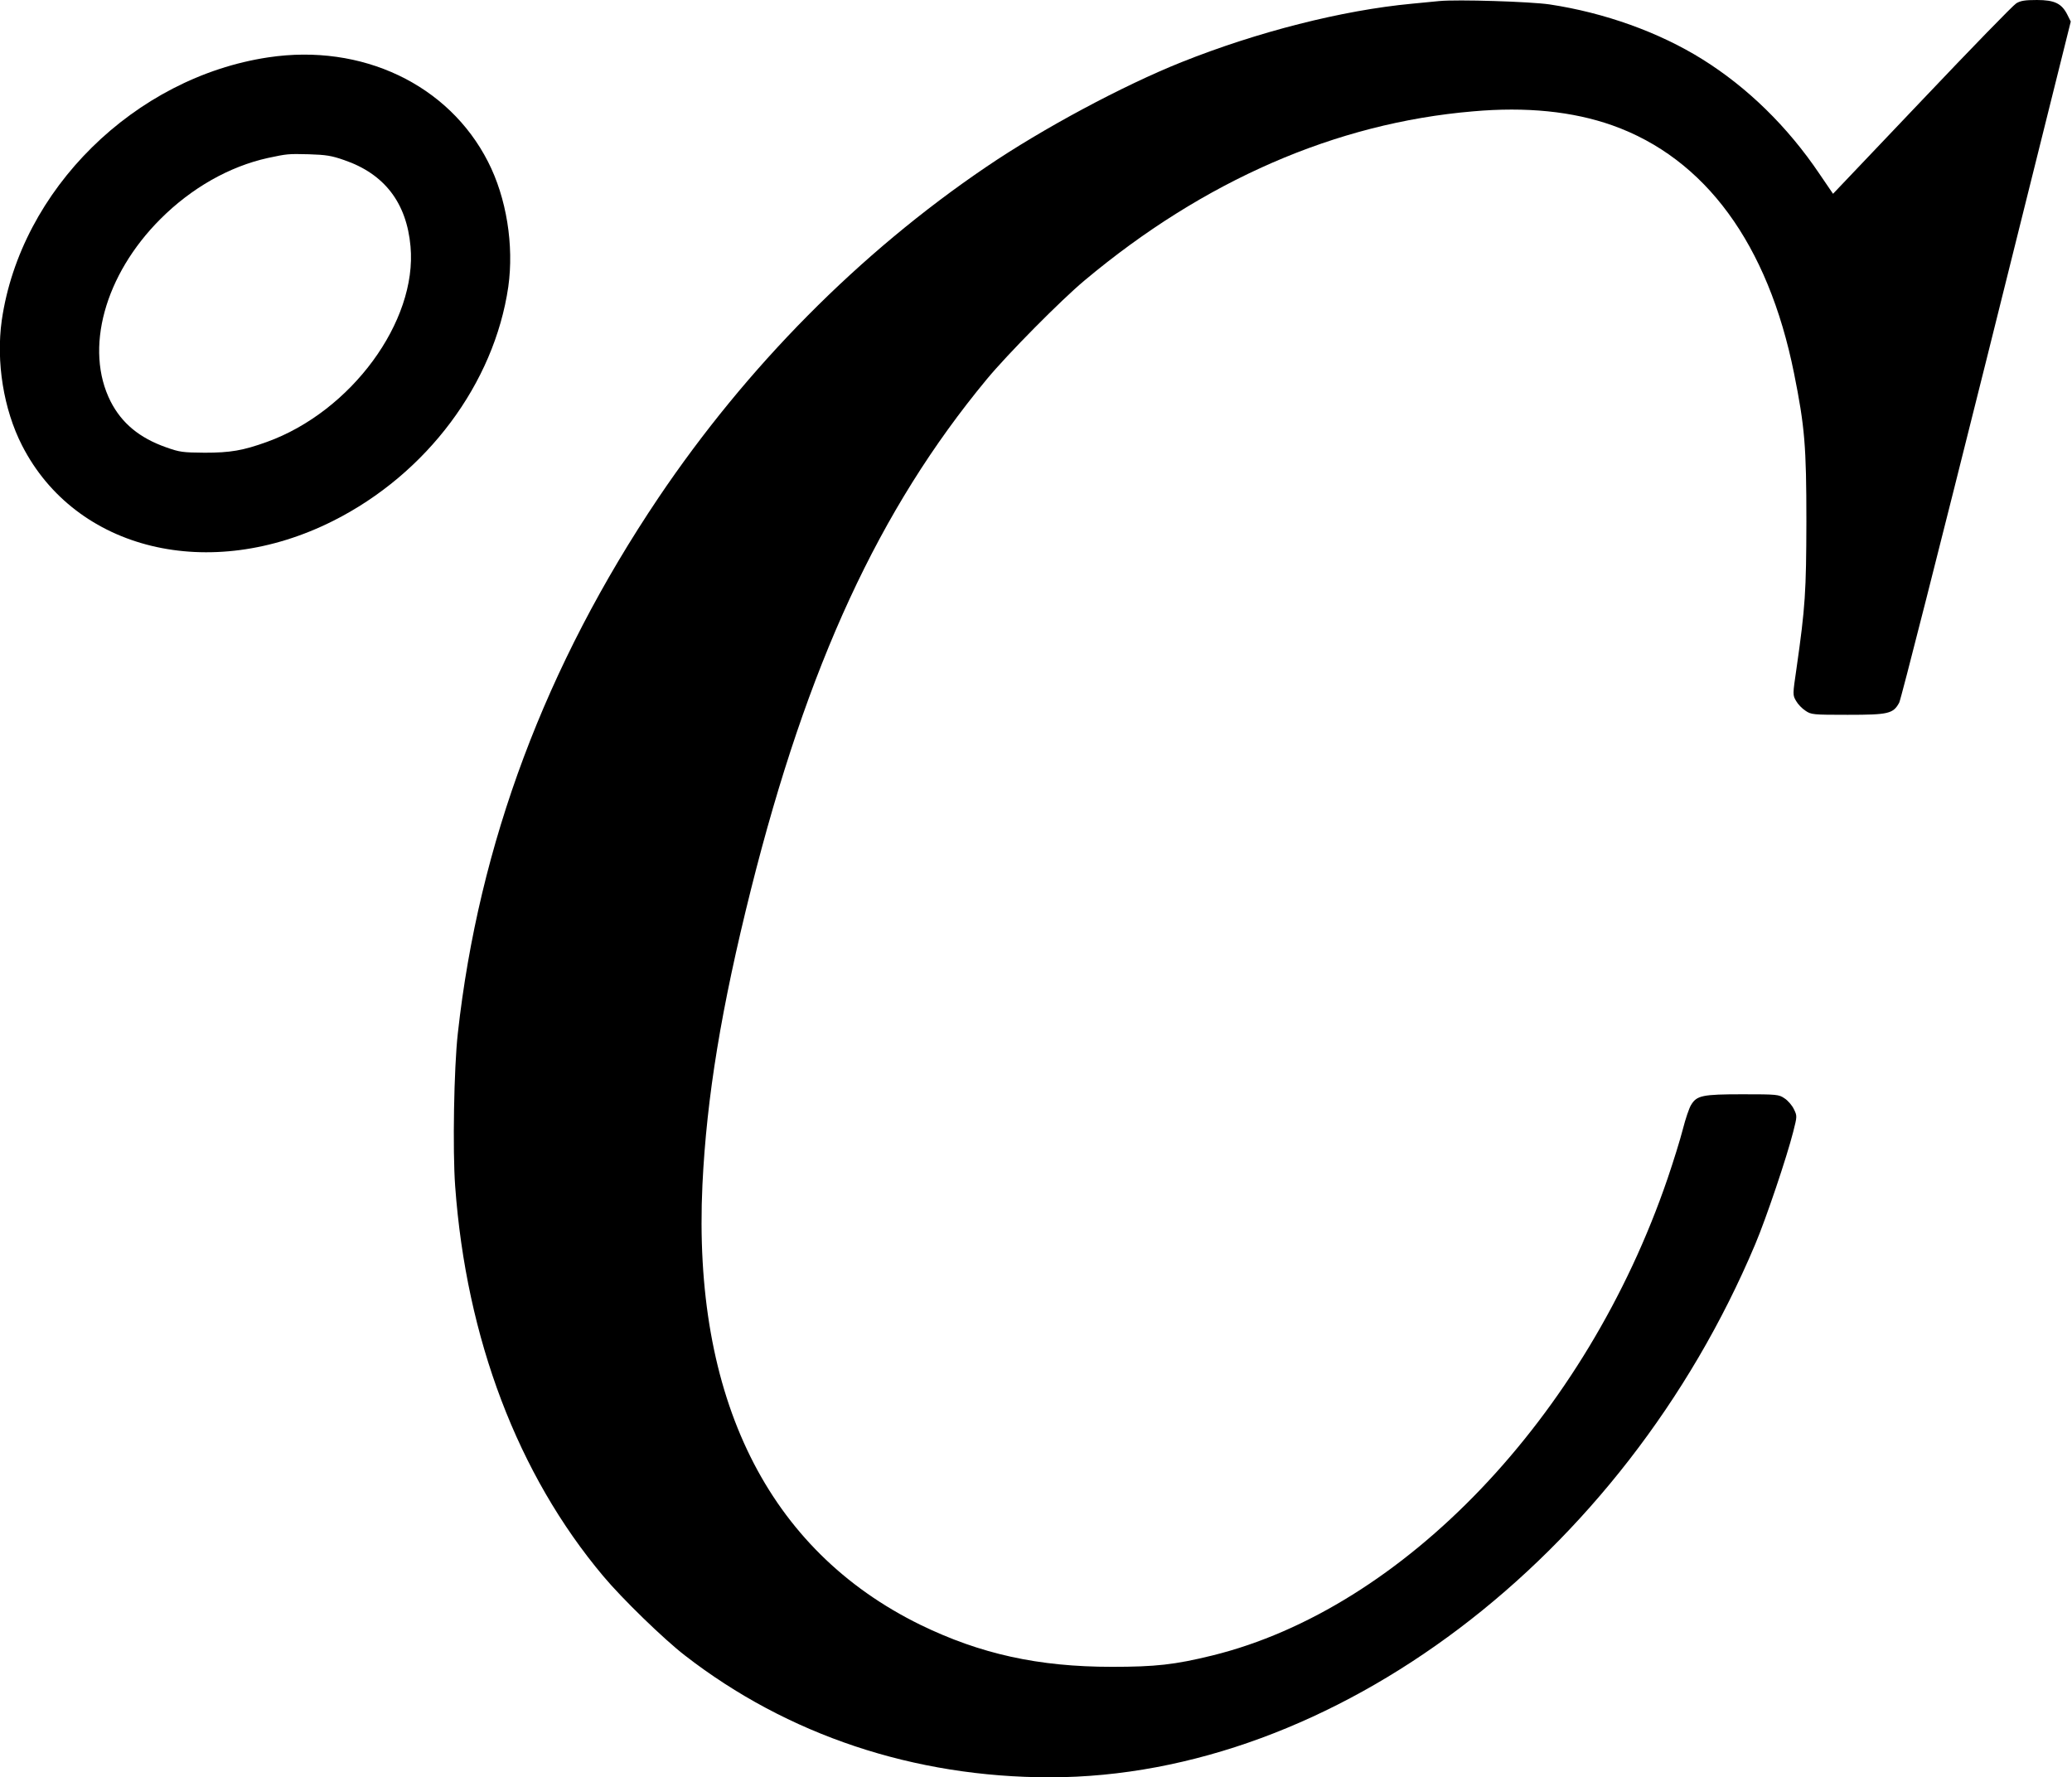 <?xml version="1.0" standalone="no"?>
<!DOCTYPE svg PUBLIC "-//W3C//DTD SVG 20010904//EN"
 "http://www.w3.org/TR/2001/REC-SVG-20010904/DTD/svg10.dtd">
<svg version="1.0" xmlns="http://www.w3.org/2000/svg"
 width="1174pt" height="1007pt" viewBox="0 0 1174 1007"
 preserveAspectRatio="xMidYMid meet">
<g transform="translate(0,1007) scale(0.1,-0.1)"
fill="#000000" stroke="none">
<path d="M8155 10064 c-22 -2 -92 -9 -155 -15 -395 -37 -877 -160 -1305 -331
-333 -133 -788 -377 -1106 -593 -720 -488 -1358 -1133 -1858 -1875 -639 -950
-1018 -1960 -1137 -3035 -22 -196 -30 -662 -15 -866 63 -864 355 -1633 839
-2209 106 -127 344 -358 462 -449 582 -452 1300 -691 2069 -691 1606 1 3248
1243 3996 3020 63 149 179 494 215 636 23 90 23 91 4 130 -10 21 -34 49 -53
61 -32 22 -43 23 -238 23 -227 0 -259 -7 -291 -60 -11 -17 -32 -79 -47 -138
-15 -59 -54 -184 -86 -278 -462 -1353 -1498 -2438 -2581 -2704 -212 -52 -321
-64 -568 -64 -417 0 -746 73 -1085 238 -865 424 -1292 1286 -1235 2494 24 497
107 1002 275 1673 320 1274 726 2153 1335 2889 118 143 422 450 555 561 676
566 1424 892 2200 958 302 27 566 0 790 -79 527 -187 883 -673 1030 -1405 61
-303 70 -414 70 -840 -1 -396 -6 -483 -56 -832 -22 -150 -22 -151 -2 -185 10
-18 34 -43 53 -55 32 -22 42 -23 239 -23 231 0 258 6 292 69 10 19 232 894
495 1946 l477 1913 -19 38 c-32 64 -72 84 -173 84 -67 0 -93 -4 -117 -19 -17
-10 -257 -257 -534 -549 l-504 -530 -77 113 c-180 267 -407 489 -663 649 -245
153 -554 264 -866 311 -109 16 -523 29 -625 19z"/>
<path d="M1520 9745 c-758 -114 -1403 -750 -1510 -1490 -33 -235 10 -504 115
-709 304 -595 1063 -779 1763 -427 531 267 912 778 992 1326 33 235 -10 504
-115 709 -223 437 -714 671 -1245 591z m430 -582 c228 -78 354 -242 376 -489
39 -425 -337 -936 -814 -1108 -136 -49 -207 -61 -352 -61 -124 1 -142 3 -220
31 -150 53 -250 136 -313 259 -150 296 -35 718 283 1035 175 175 390 297 608
345 109 23 112 24 232 21 97 -3 129 -8 200 -33z"/>
</g>
</svg>
